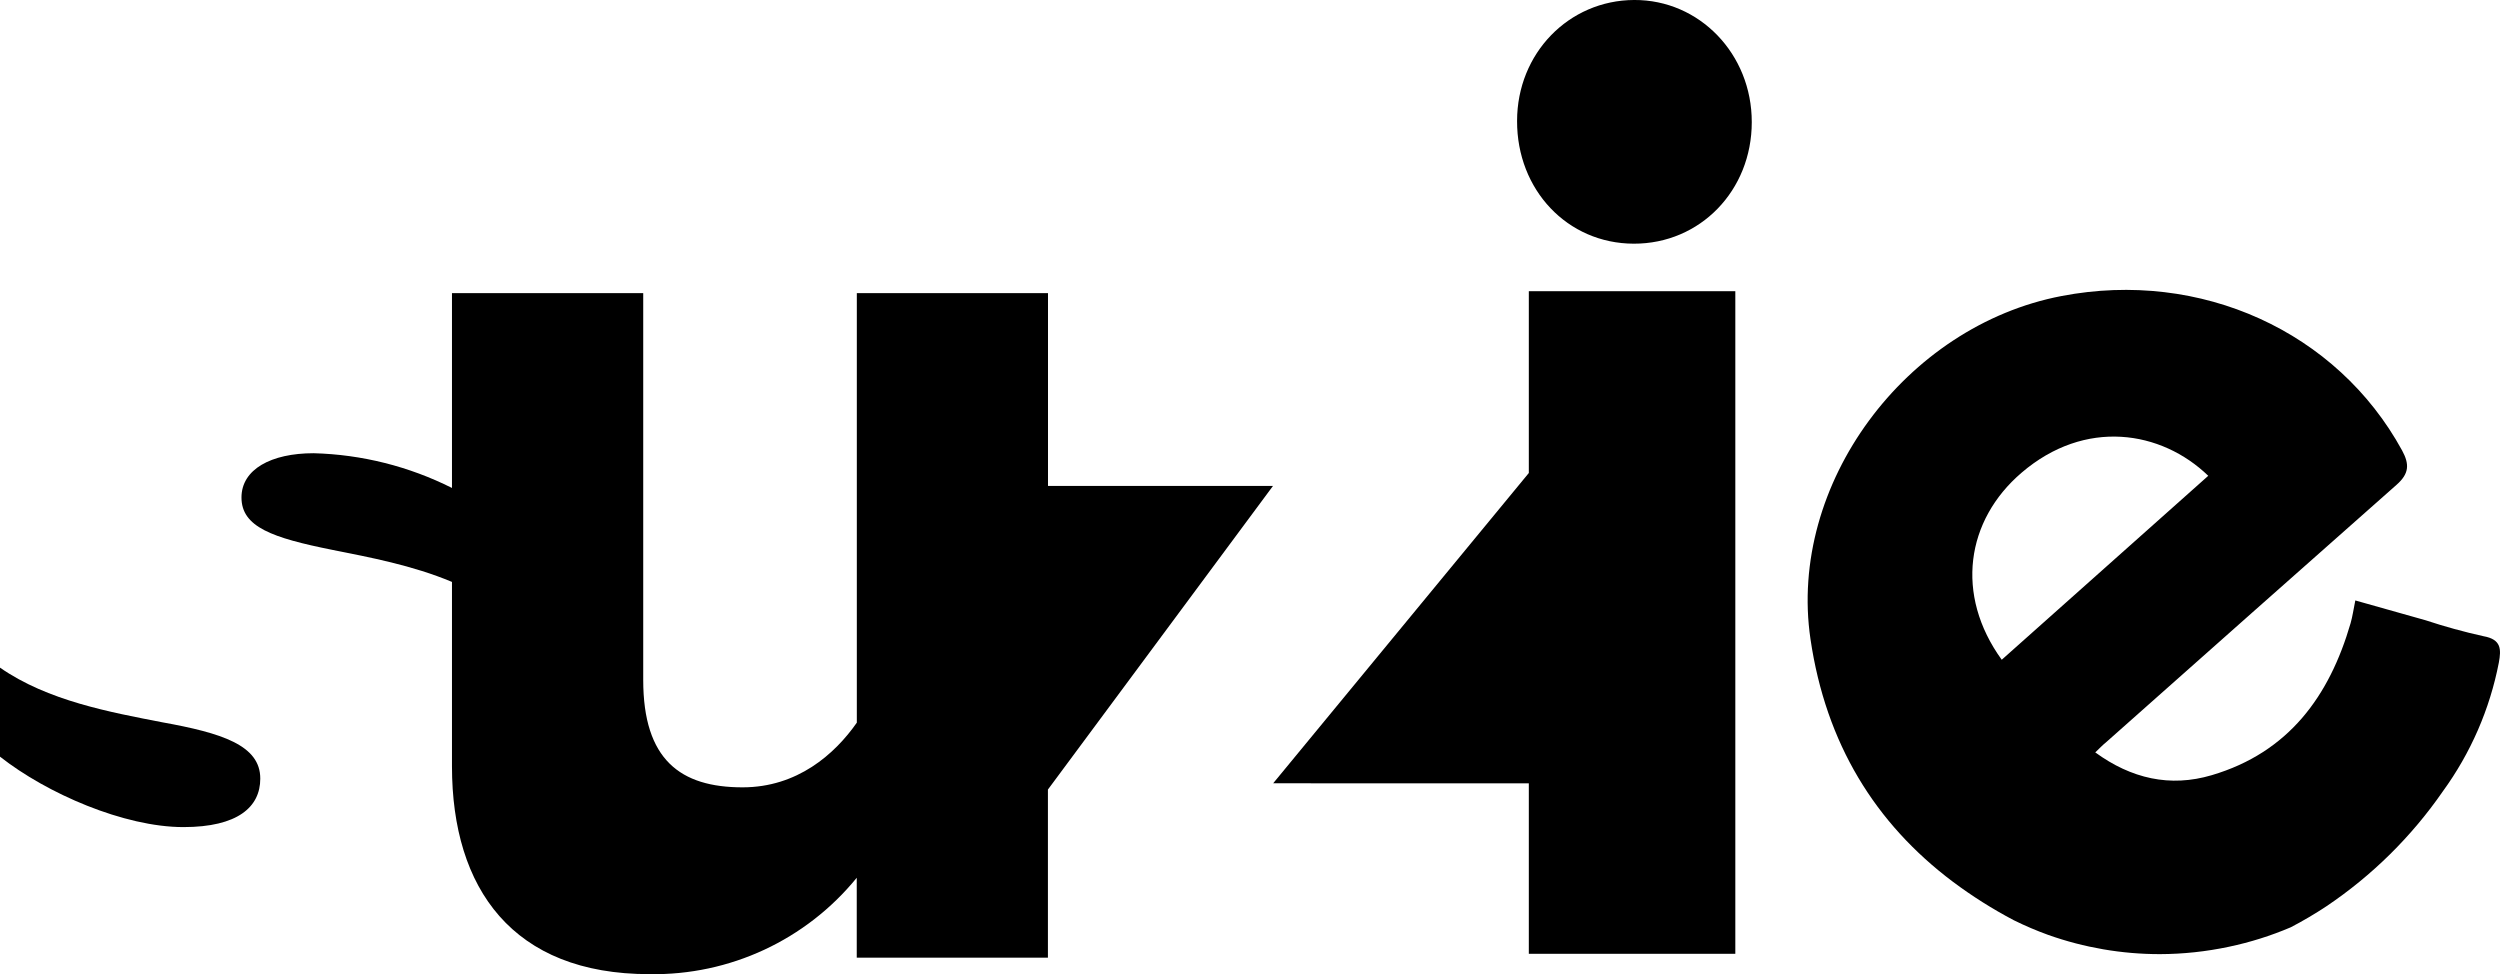 <?xml version="1.0" encoding="utf-8"?>
<!-- Generator: Adobe Illustrator 16.0.0, SVG Export Plug-In . SVG Version: 6.00 Build 0)  -->
<!DOCTYPE svg PUBLIC "-//W3C//DTD SVG 1.1//EN" "http://www.w3.org/Graphics/SVG/1.1/DTD/svg11.dtd">
<svg id="suzie-logo" version="1.1" xmlns="http://www.w3.org/2000/svg" xmlns:xlink="http://www.w3.org/1999/xlink" x="0px" y="0px"
	 width="162.3px" height="63.246px" viewBox="450.299 94.008 162.3 63.246" enable-background="new 450.299 94.008 162.3 63.246"
	 xml:space="preserve">
<title>suzy source</title>
<g>
	<path d="M460.833,140.899c-3.353-0.651-7.432-1.389-10.534-3.548l0,0v5.779c3.04,2.394,8.063,4.573,11.908,4.573
		c3.528,0,4.989-1.307,4.989-3.141C467.206,142.378,464.673,141.593,460.833,140.899z"/>
	<path d="M518.335,125.553v-12.517h-12.411v27.887c-1.437,2.054-3.869,4.199-7.417,4.199c-4.032,0-6.45-1.786-6.45-6.972v-25.114
		h-12.416v12.65c-2.792-1.403-5.858-2.173-8.982-2.255c-2.763,0-4.683,1.048-4.683,2.873c0,1.915,1.996,2.619,5.913,3.404
		c2.395,0.479,5.176,0.996,7.752,2.078v11.971c0,7.953,3.95,13.493,12.818,13.493c5.209,0.088,10.171-2.218,13.46-6.258v5.186
		h12.411v-10.912l14.613-19.713H518.335z"/>
	<path d="M564.024,101.937c0,4.443-3.352,7.901-7.661,7.891s-7.59-3.496-7.575-7.968c0-4.386,3.352-7.833,7.599-7.853
		C560.634,93.988,564.029,97.518,564.024,101.937z"/>
	<polygon points="549.55,112.912 549.55,124.715 532.953,144.859 549.55,144.864 549.55,155.929 562.956,155.929 562.956,112.912
		"/>
	<path d="M611.528,135.311c-1.268-0.281-2.521-0.626-3.754-1.034l-4.568-1.288c-0.119,0.589-0.182,1.039-0.306,1.475
		c-1.375,4.735-4.018,8.389-9.012,9.868c-2.715,0.805-5.233,0.22-7.565-1.479c0.292-0.273,0.479-0.479,0.68-0.637
		c6.285-5.583,12.577-11.16,18.875-16.73c0.829-0.728,0.853-1.336,0.364-2.236c-4.219-7.724-13.072-11.755-22.098-10.026
		c-10.151,1.939-17.788,12.234-16.309,22.27c0.996,6.78,4.204,11.971,9.246,15.758c1.249,0.934,2.57,1.768,3.95,2.495
		c0.729,0.361,1.479,0.681,2.245,0.958c2.327,0.825,4.776,1.246,7.245,1.245c1.506-0.004,3.008-0.165,4.481-0.479
		c1.376-0.289,2.72-0.712,4.013-1.264c0.796-0.415,1.569-0.87,2.317-1.365c2.963-1.992,5.526-4.523,7.556-7.46
		c1.809-2.485,3.05-5.338,3.635-8.355C612.683,136.159,612.688,135.517,611.528,135.311z M581.54,124.696
		c4.127-3.534,9.063-2.749,12.119,0.201l-13.407,11.942C577.196,132.615,577.938,127.779,581.54,124.696z"/>
</g>
</svg>
